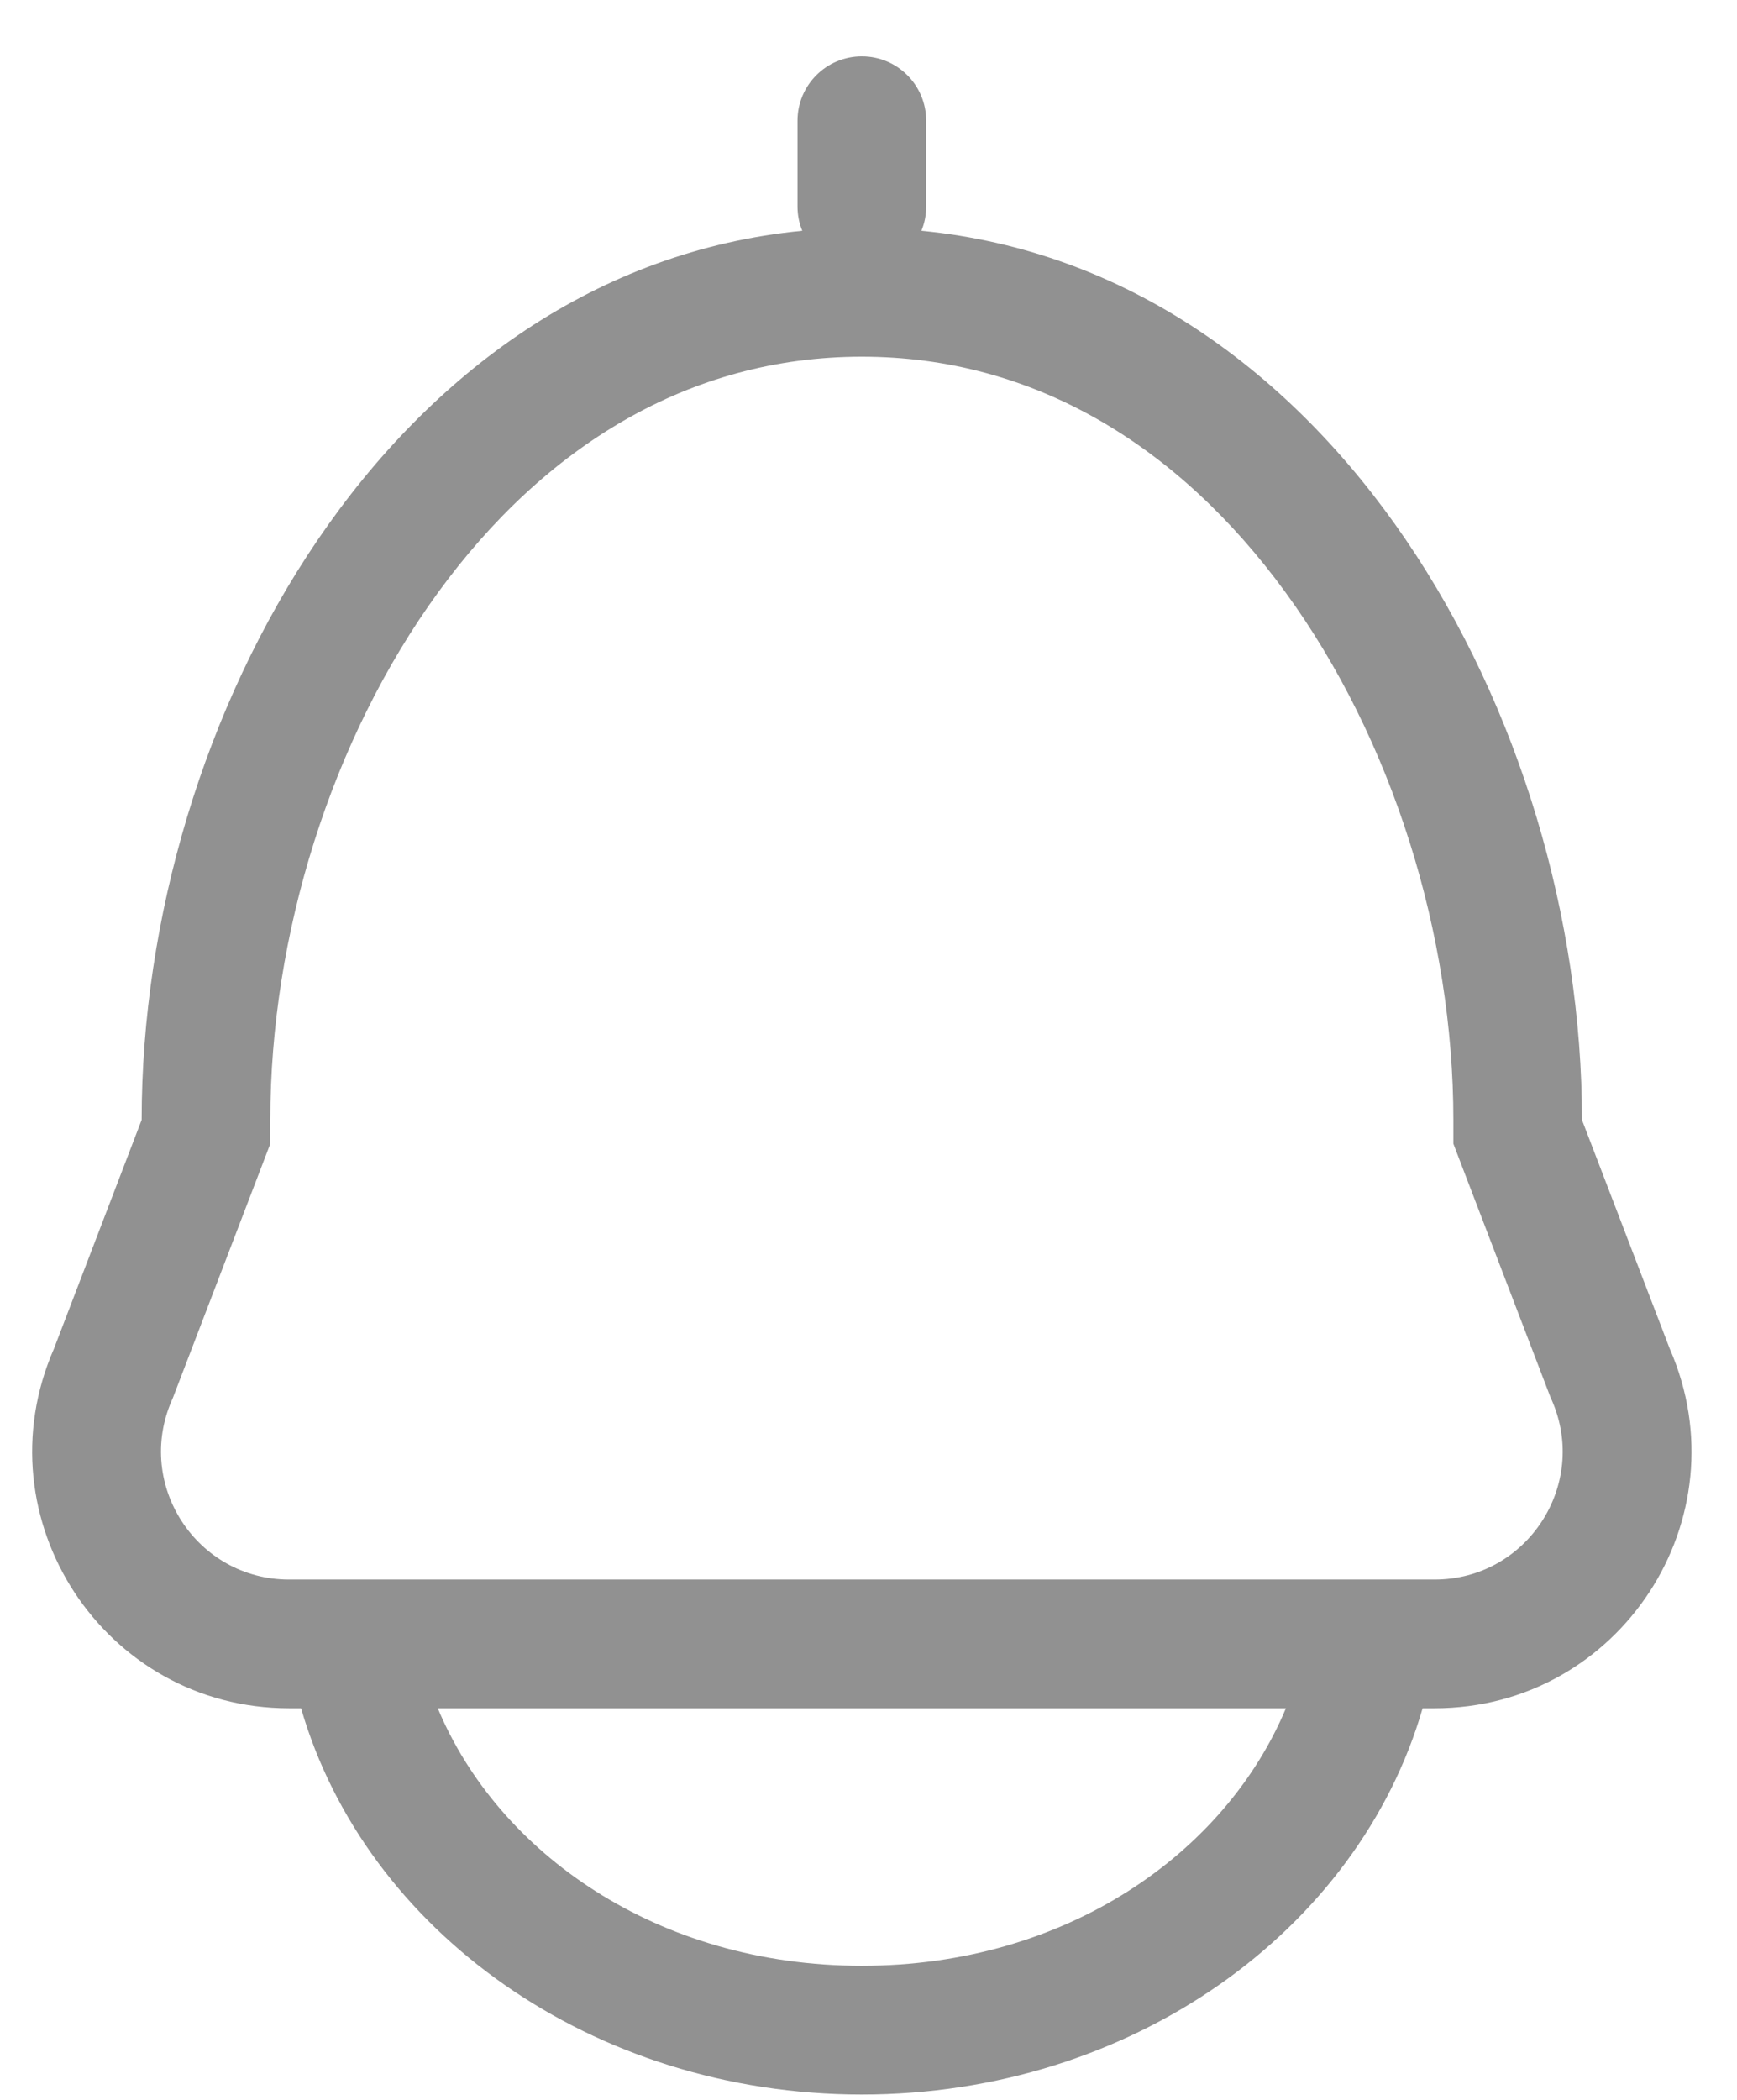 <svg width="24" height="29" viewBox="0 0 24 29" fill="none" xmlns="http://www.w3.org/2000/svg">
<path fill-rule="evenodd" clip-rule="evenodd" d="M11.085 3.187C11.042 3.084 11.019 2.971 11.019 2.852V1.667C11.019 1.176 11.417 0.778 11.908 0.778C12.399 0.778 12.797 1.176 12.797 1.667V2.852C12.797 2.971 12.774 3.084 12.731 3.187C18.408 3.736 21.858 9.921 21.858 15.466L23.071 18.627C24.095 20.969 22.378 23.592 19.822 23.592H19.656C18.768 26.659 15.636 28.926 11.908 28.926C8.18 28.926 5.048 26.659 4.16 23.592H3.993C1.437 23.592 -0.279 20.969 0.745 18.627L1.957 15.466C1.957 9.921 5.407 3.736 11.085 3.187ZM20.081 15.795V15.466C20.081 12.916 19.241 10.208 17.759 8.177C16.293 6.168 14.295 4.926 11.908 4.926C9.521 4.926 7.522 6.168 6.057 8.177C4.575 10.208 3.735 12.916 3.735 15.466V15.795L2.39 19.302L2.374 19.339C1.864 20.507 2.719 21.814 3.993 21.814H19.822C21.097 21.814 21.952 20.507 21.442 19.339L21.425 19.302L20.081 15.795ZM11.908 27.148C9.075 27.148 6.881 25.585 6.049 23.592H17.767C16.934 25.585 14.741 27.148 11.908 27.148Z" fill="#919191"/>
</svg>
